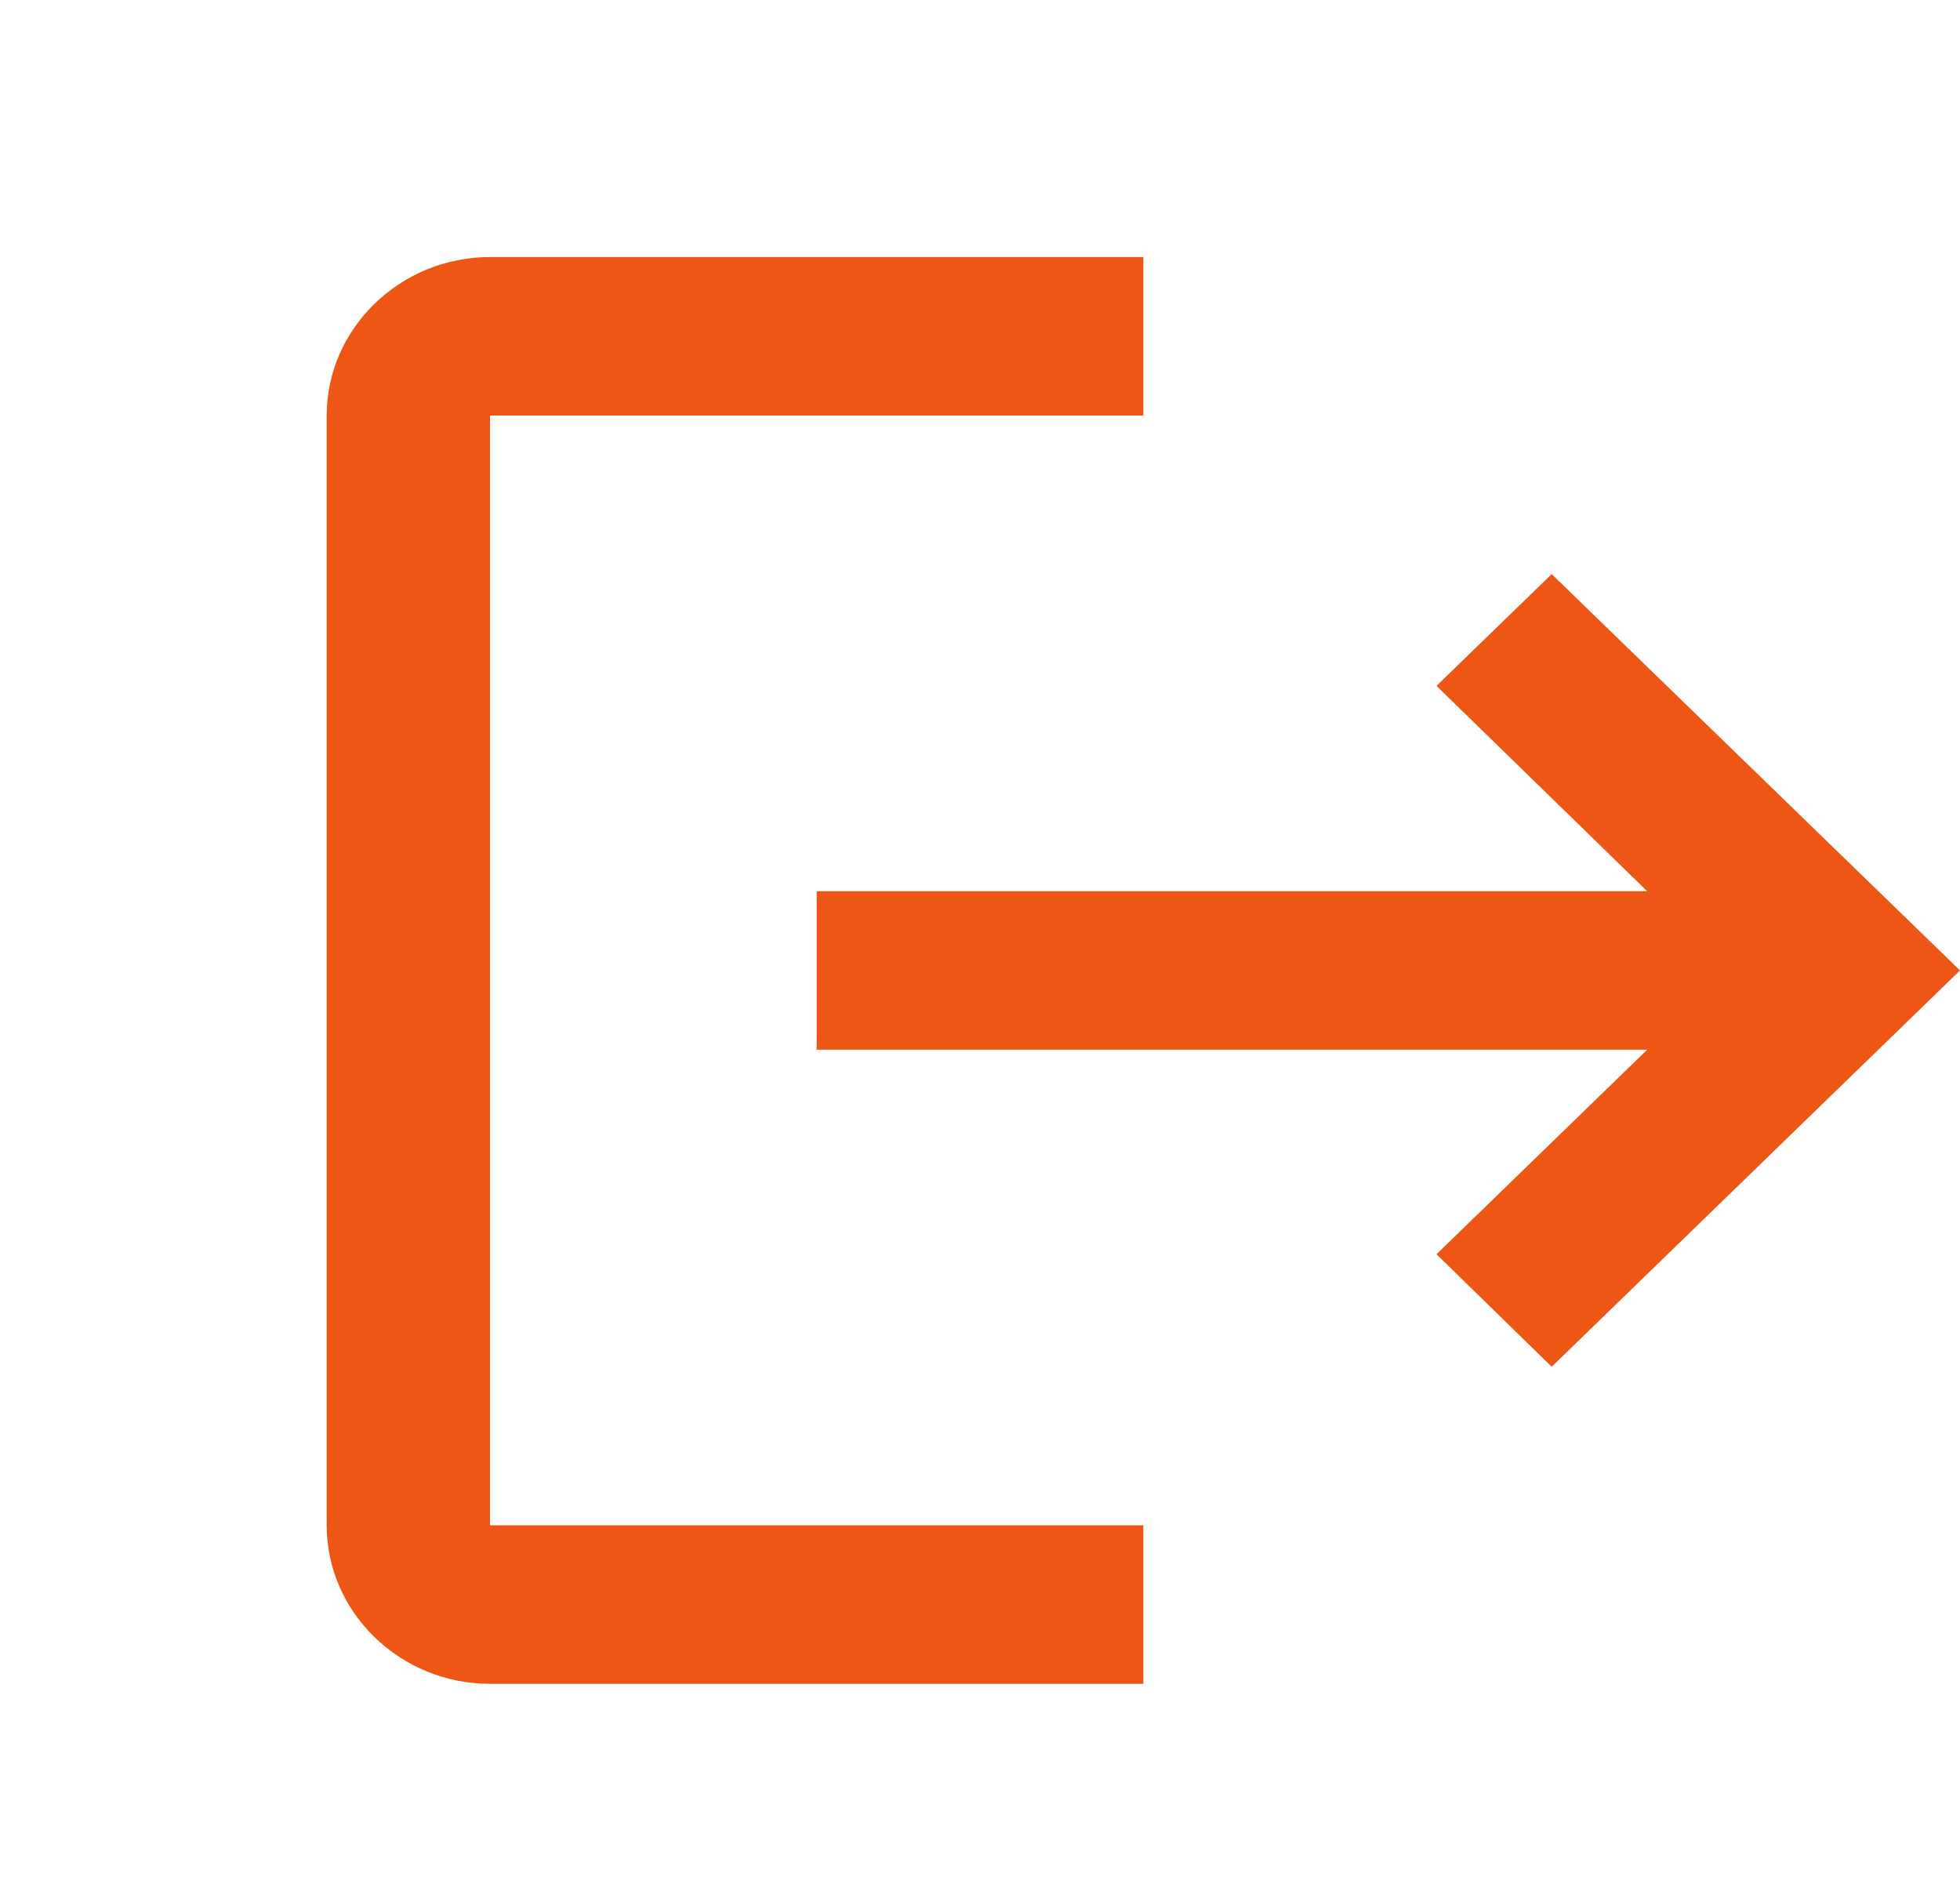 <svg width="34" height="33" viewBox="0 0 34 33" fill="none" xmlns="http://www.w3.org/2000/svg">
<g clip-path="url(#clip0_229_37)">
<path d="M26.917 9.959L24.919 11.898L28.574 15.46H14.167V18.209H28.574L24.919 21.757L26.917 23.709L34 16.834L26.917 9.959ZM8.5 7.209H19.833V4.459H8.5C6.942 4.459 5.667 5.697 5.667 7.209V26.459C5.667 27.972 6.942 29.209 8.5 29.209H19.833V26.459H8.5V7.209Z" fill="#ED5614"/>
</g>
<defs>
<clipPath id="clip0_229_37">
<rect width="34" height="33" fill="white"/>
</clipPath>
</defs>
</svg>
